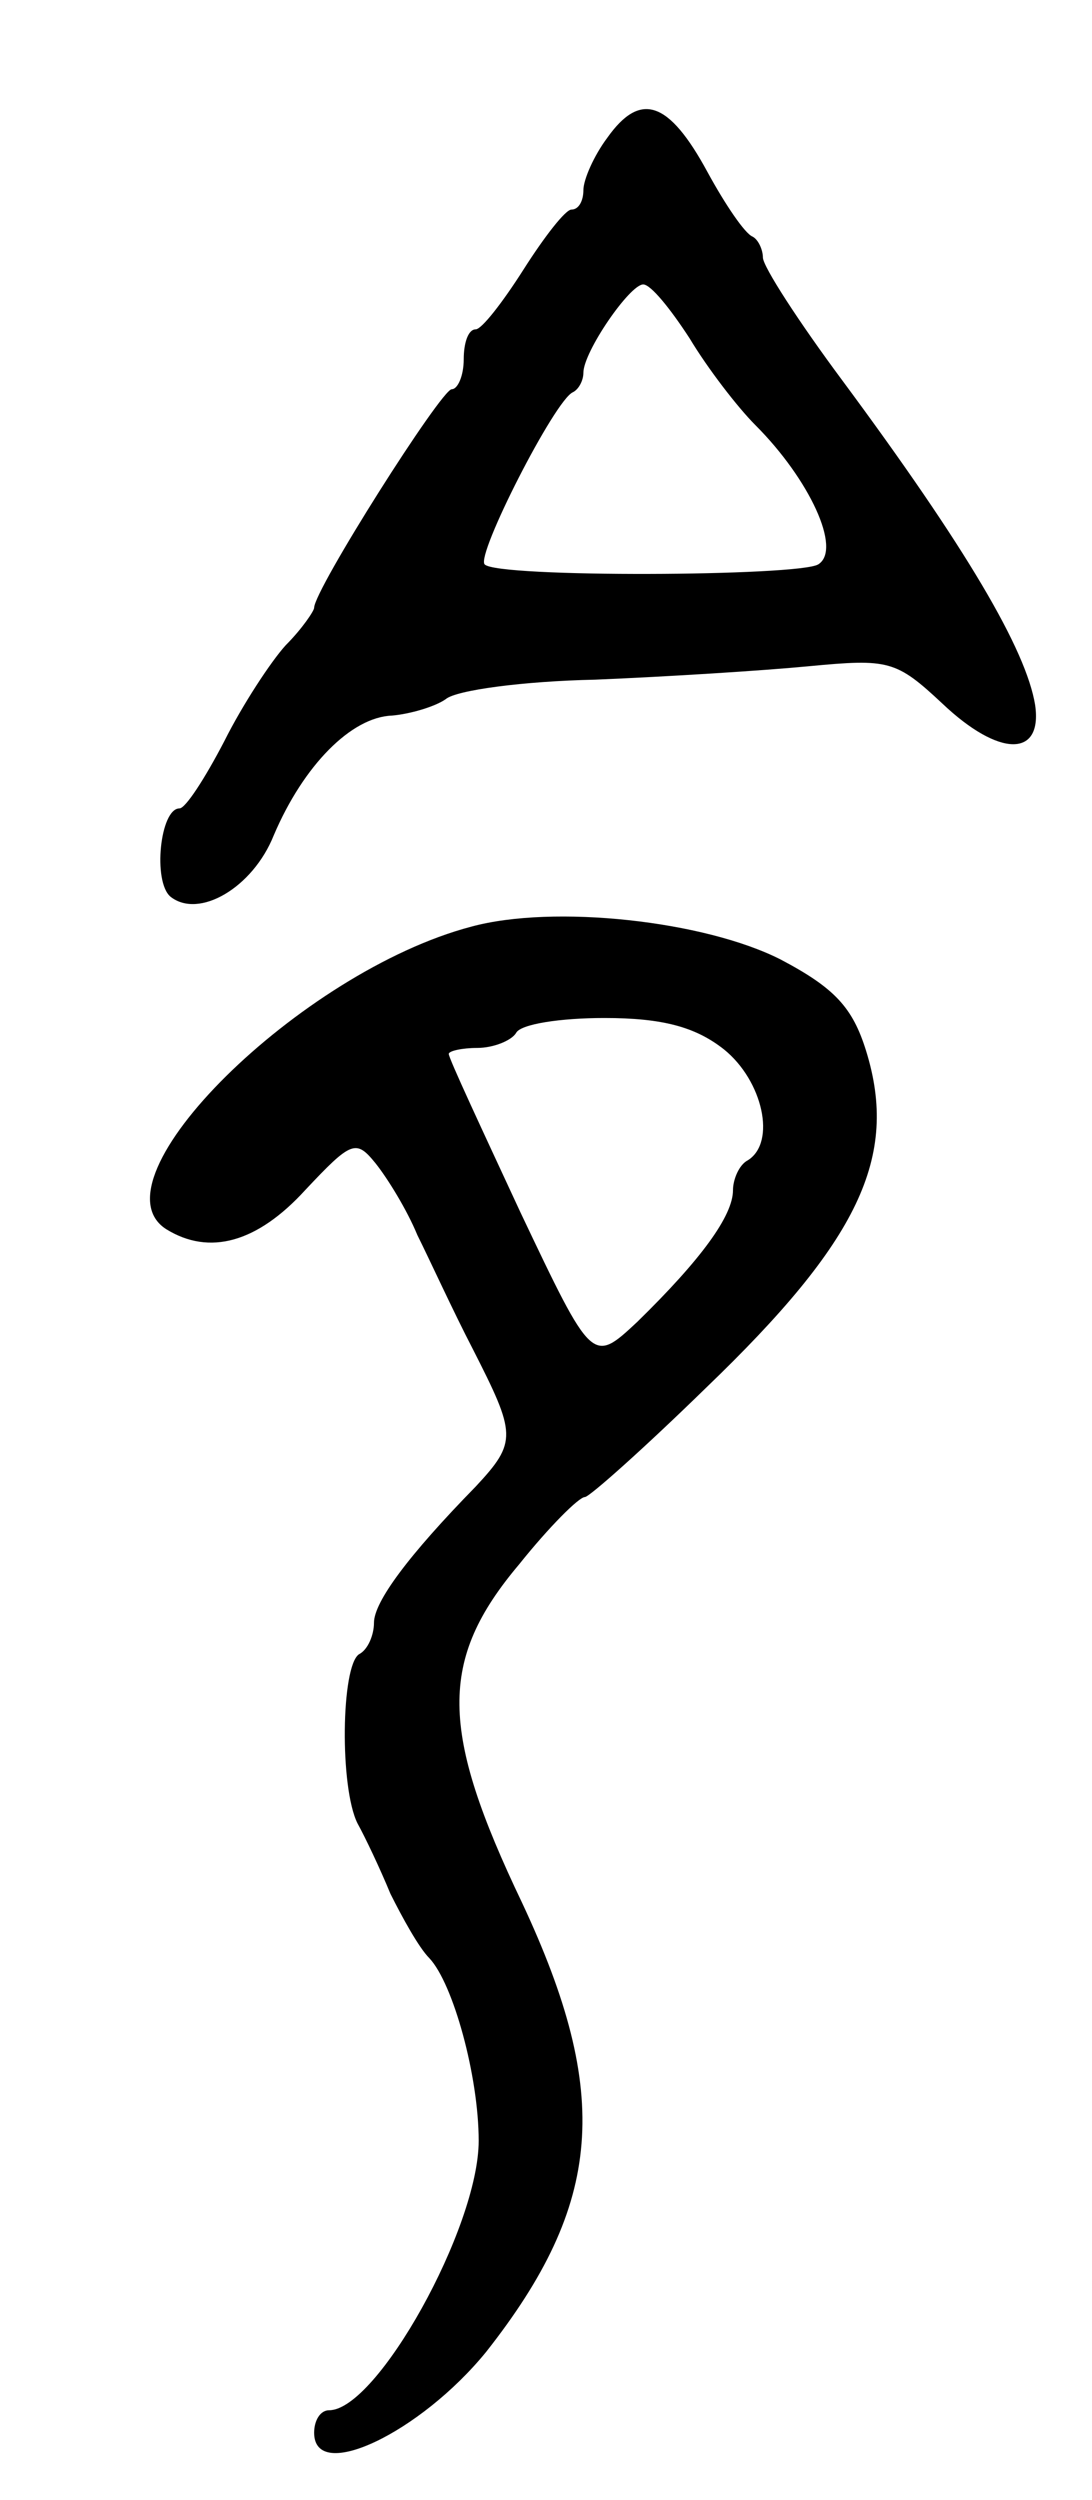 <svg version="1.0" xmlns="http://www.w3.org/2000/svg"
 width="73pt" height="167pt" viewBox="0 0 73 167"
 preserveAspectRatio="xMidYMid meet">
<g transform="translate(0,167) scale(0.1,-0.1)"
fill="#000000" stroke="none">
<path d="M406 1578 c-9 -12 -16 -28 -16 -35 0 -7 -3 -13 -8 -13 -4 0 -18 -18
-32 -40 -14 -22 -28 -40 -32 -40 -5 0 -8 -9 -8 -20 0 -11 -4 -20 -8 -20 -7 0
-92 -134 -92 -146 0 -2 -8 -14 -19 -25 -10 -11 -29 -40 -41 -64 -13 -25 -26
-45 -30 -45 -13 0 -18 -49 -6 -59 19 -15 55 6 69 41 20 47 52 79 79 80 12 1
29 6 36 11 7 6 52 12 100 13 48 2 112 6 143 9 53 5 58 4 89 -25 38 -36 67 -36
62 -1 -6 37 -46 105 -129 217 -29 39 -53 76 -53 82 0 5 -3 12 -7 14 -5 2 -18
21 -30 43 -26 48 -45 54 -67 23z m55 -134 c12 -20 32 -46 44 -58 36 -36 58
-83 42 -93 -13 -8 -215 -9 -223 0 -6 6 47 110 59 115 4 2 7 8 7 13 0 14 31 59
40 59 5 0 18 -16 31 -36z"/>
<path d="M315 1051 c-114 -30 -255 -169 -204 -202 29 -18 61 -9 93 26 31 33
34 34 47 18 8 -10 21 -31 28 -48 8 -16 24 -51 37 -76 29 -57 30 -62 2 -92 -45
-46 -68 -77 -68 -91 0 -8 -4 -18 -10 -21 -12 -8 -13 -89 -1 -113 5 -9 15 -30
22 -47 8 -16 19 -36 26 -43 16 -17 33 -79 33 -122 0 -58 -68 -180 -100 -180
-6 0 -10 -7 -10 -15 0 -34 71 0 115 54 78 99 84 172 24 300 -55 115 -56 162
-2 226 20 25 40 45 44 45 3 0 40 33 81 73 102 98 129 154 107 225 -9 29 -21
42 -57 61 -51 26 -152 37 -207 22z m169 -82 c26 -21 35 -62 16 -74 -6 -3 -10
-13 -10 -20 0 -17 -21 -46 -64 -88 -30 -28 -30 -28 -78 73 -26 56 -48 103 -48
106 0 2 9 4 19 4 11 0 23 5 26 10 3 6 30 10 59 10 39 0 61 -6 80 -21z"/>
</g>
</svg>
